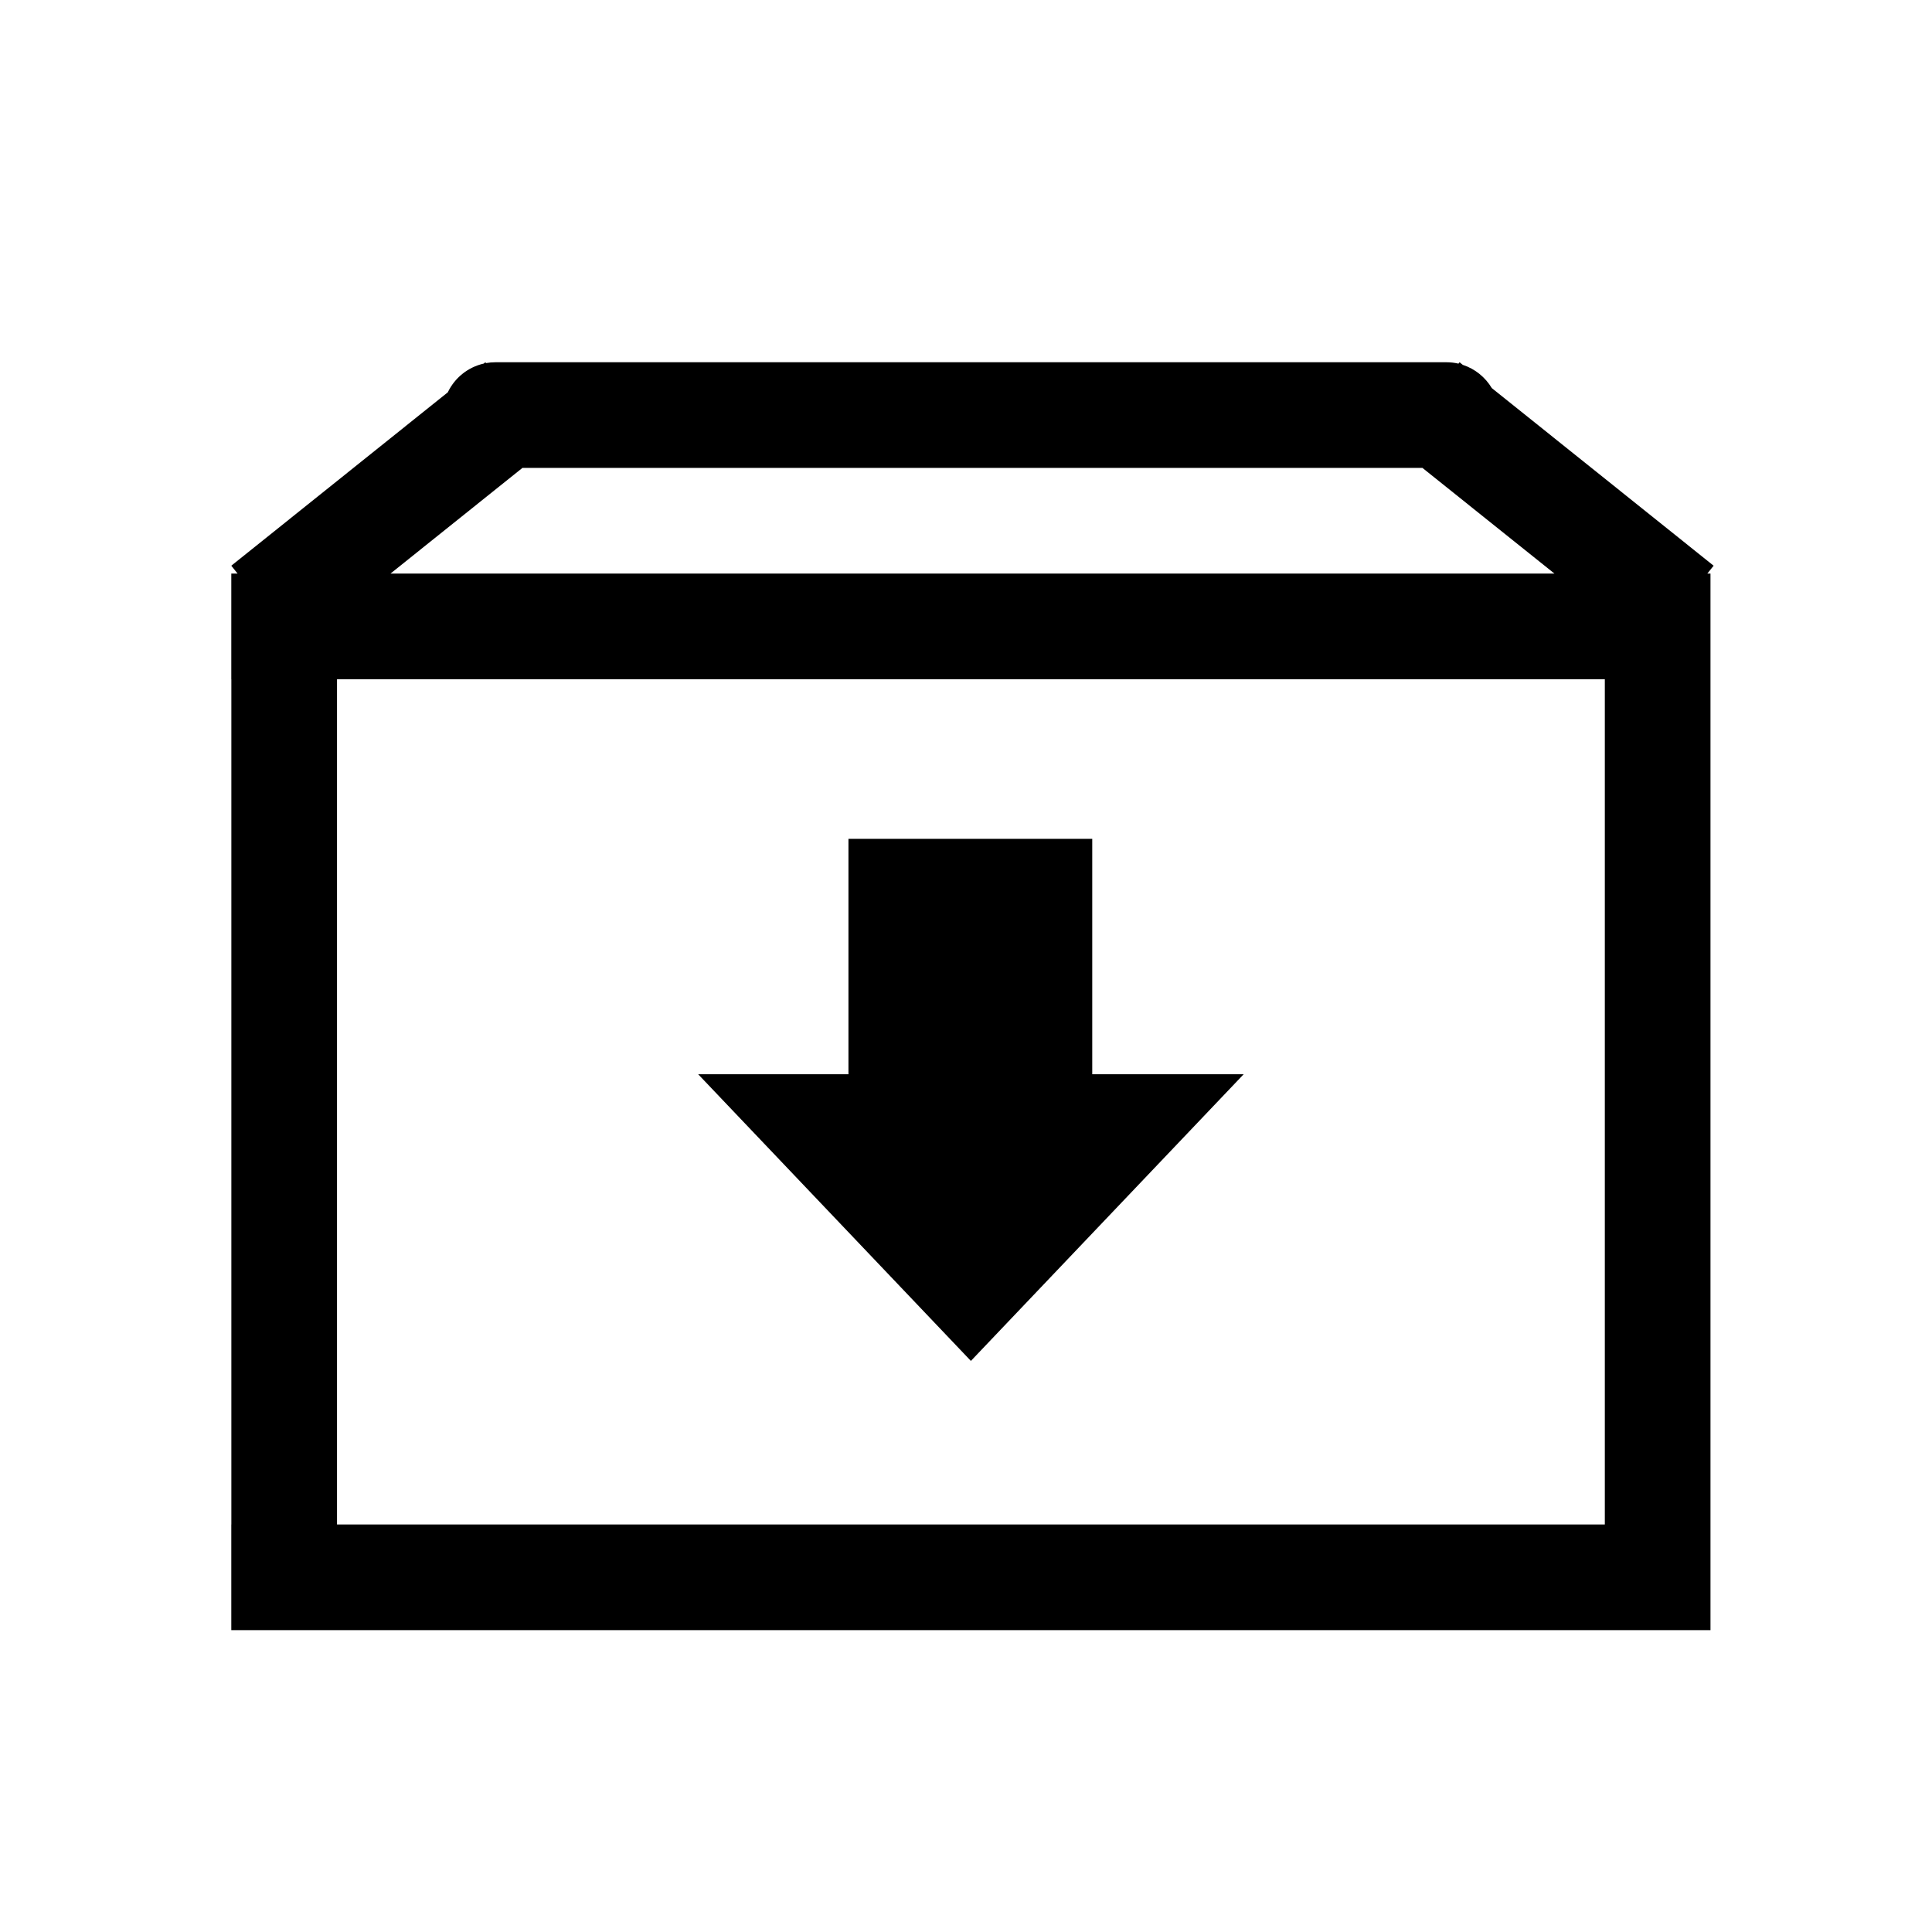 <svg viewBox="0 0 32 32" xmlns="http://www.w3.org/2000/svg">
<g id="icon/archive">
<path id="Union" fill-rule="evenodd" clip-rule="evenodd" d="M8.05 6.014L8.039 6L8.012 6.022C7.748 6.082 7.53 6.26 7.417 6.498L3.831 9.37L3.935 9.5H3.831V11.25H3.832V25.25H3.831V27H26.581V27H28.331V27H28.331V9.744L28.331 9.744V9.5H28.331H28.279L28.383 9.37L24.709 6.428C24.601 6.248 24.431 6.109 24.228 6.043L24.175 6L24.157 6.023C24.093 6.008 24.026 6 23.956 6H23.929H8.234H8.207C8.153 6 8.101 6.005 8.05 6.014ZM5.582 25.25V11.25H26.581V25.25H5.582ZM8.653 7.75L6.468 9.5H25.746L23.56 7.75H8.653ZM16.081 22.541L20.599 17.793H18.091V13.894H14.053V17.793H11.564L16.081 22.541Z"/>
</g>
</svg>
